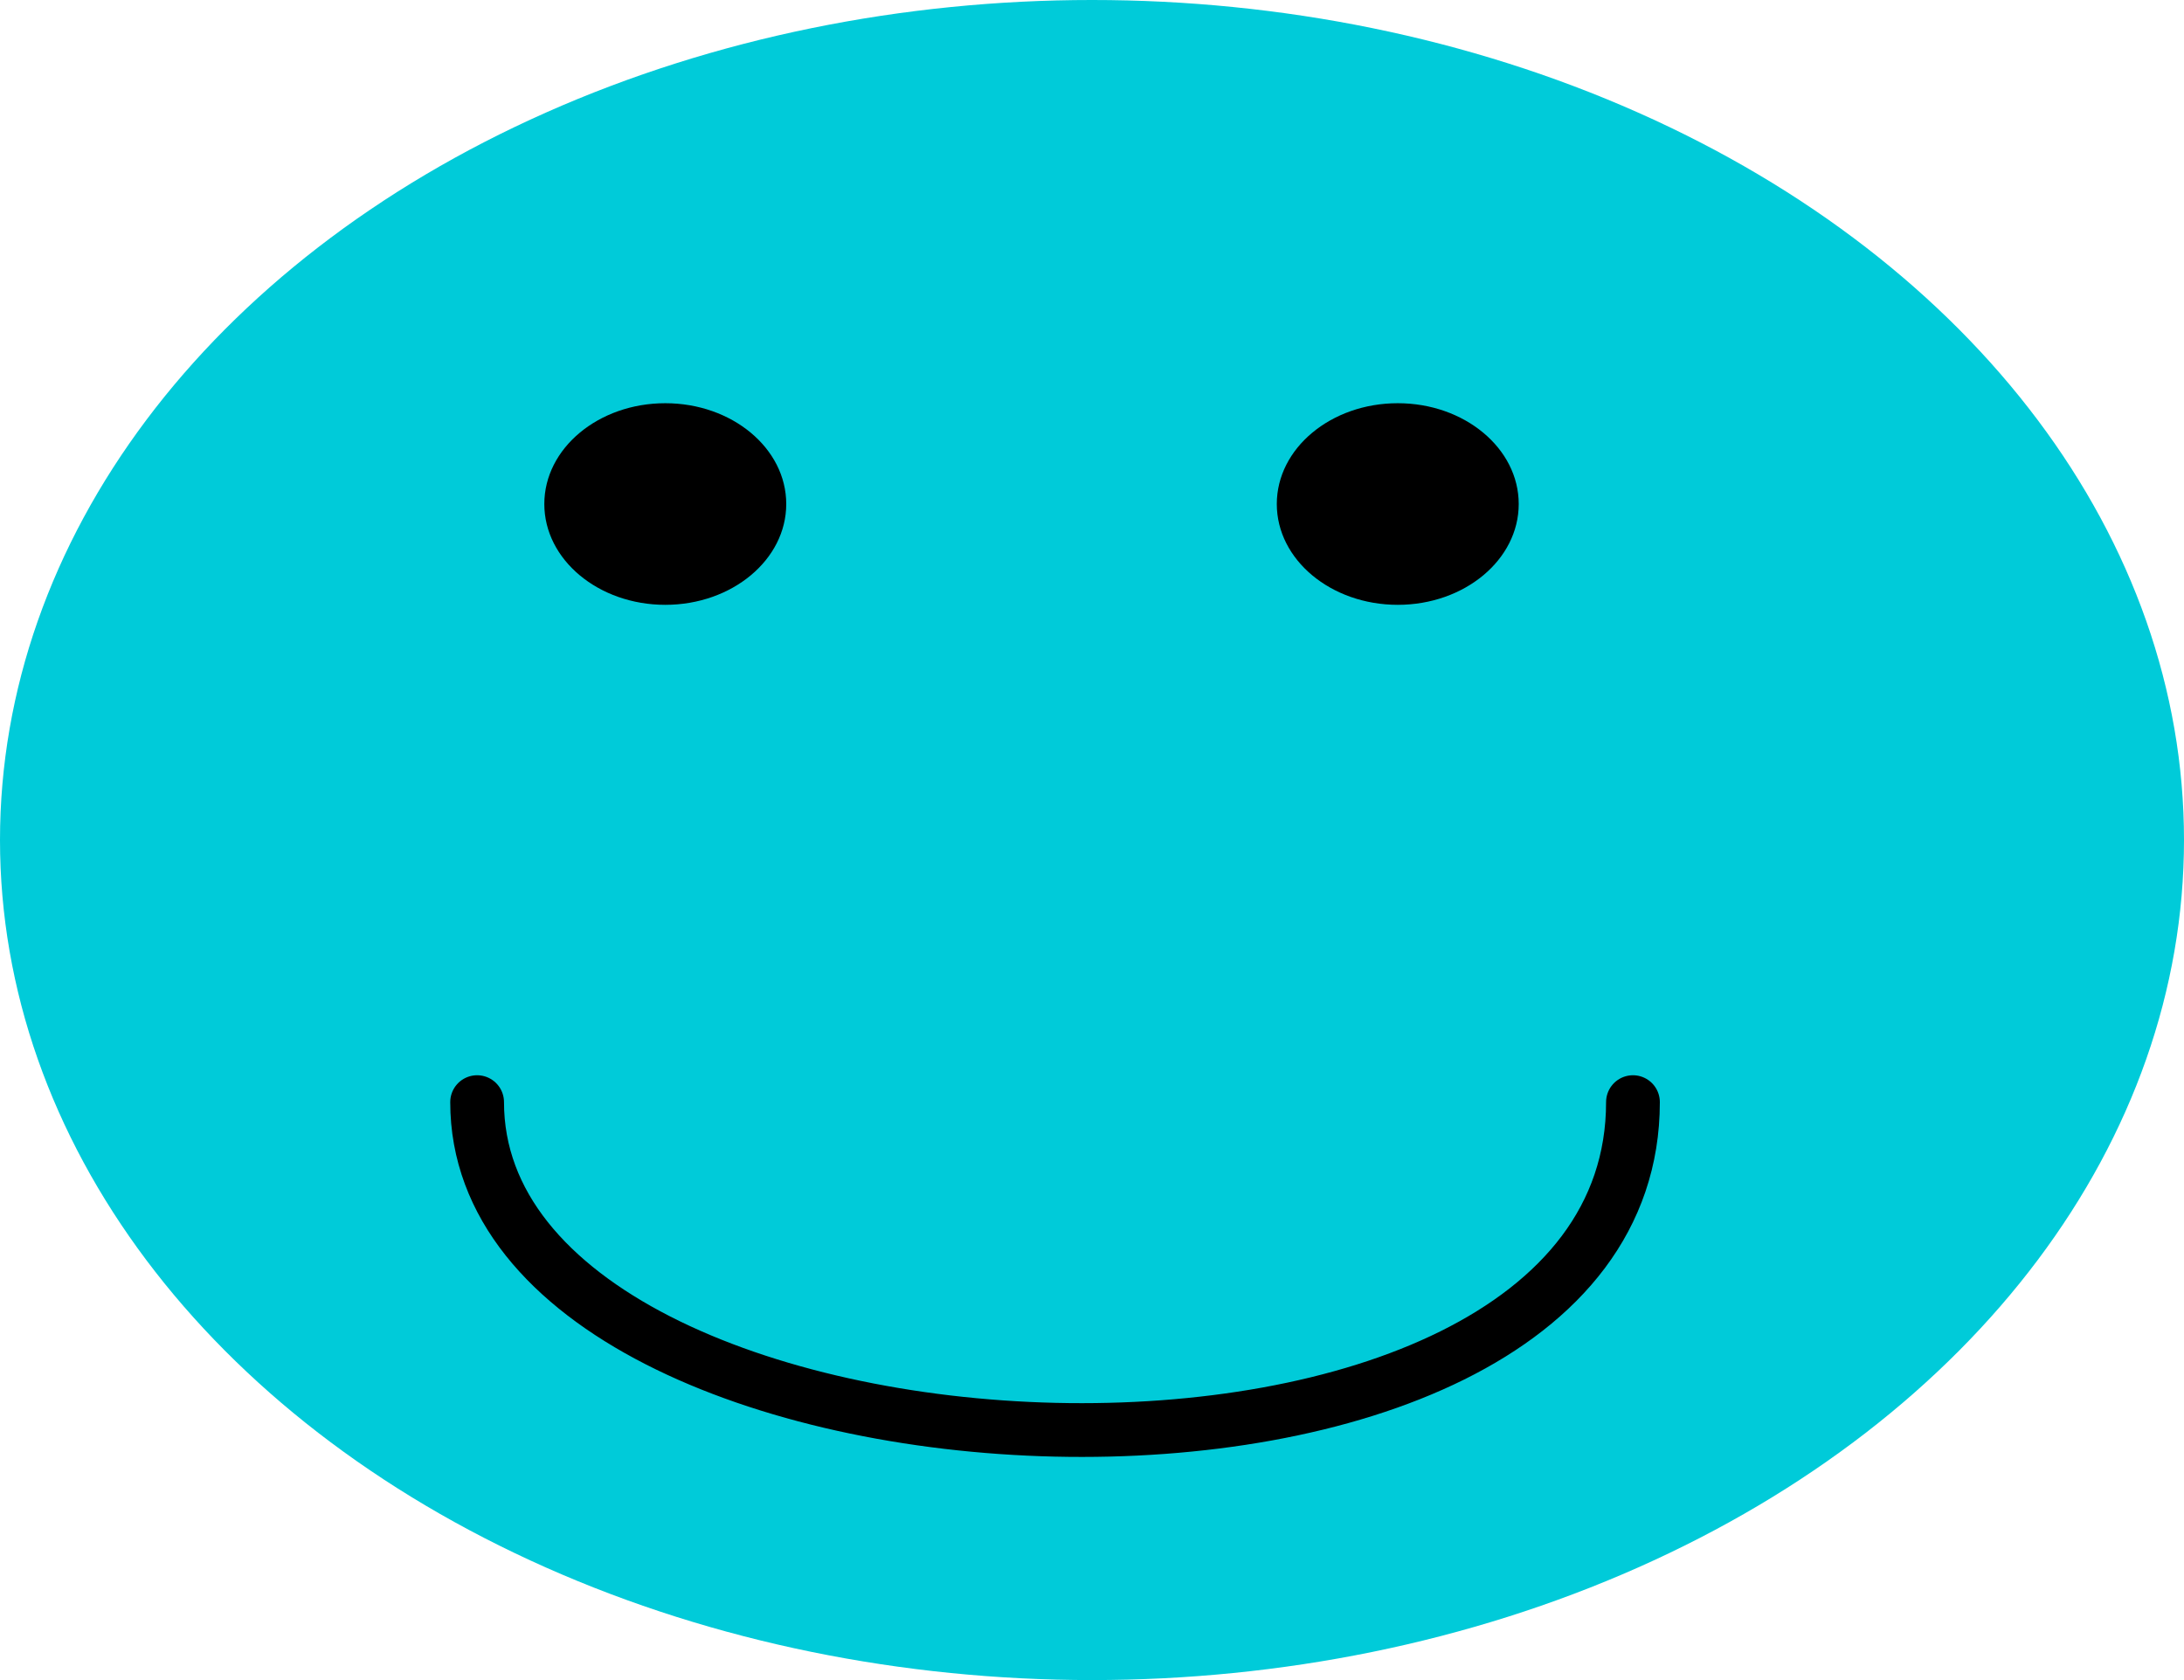 <svg width="325" height="250" viewBox="0 0 325 250" fill="none" xmlns="http://www.w3.org/2000/svg">
<g id="pet_face">
<g id="Face">
<ellipse id="Ellipse 5" cx="162.5" cy="125" rx="162.5" ry="125" fill="#00CBD9"/>
<path id="Vector 1" d="M71 164C71 225 243 233 243 164" stroke="black" stroke-width="8" stroke-linecap="round"/>
</g>
<g id="Eyes">
<ellipse id="Ellipse 3" cx="99" cy="75" rx="18" ry="15" fill="black"/>
<ellipse id="Ellipse 4" cx="208" cy="75" rx="18" ry="15" fill="black"/>
</g>
</g>
</svg>
